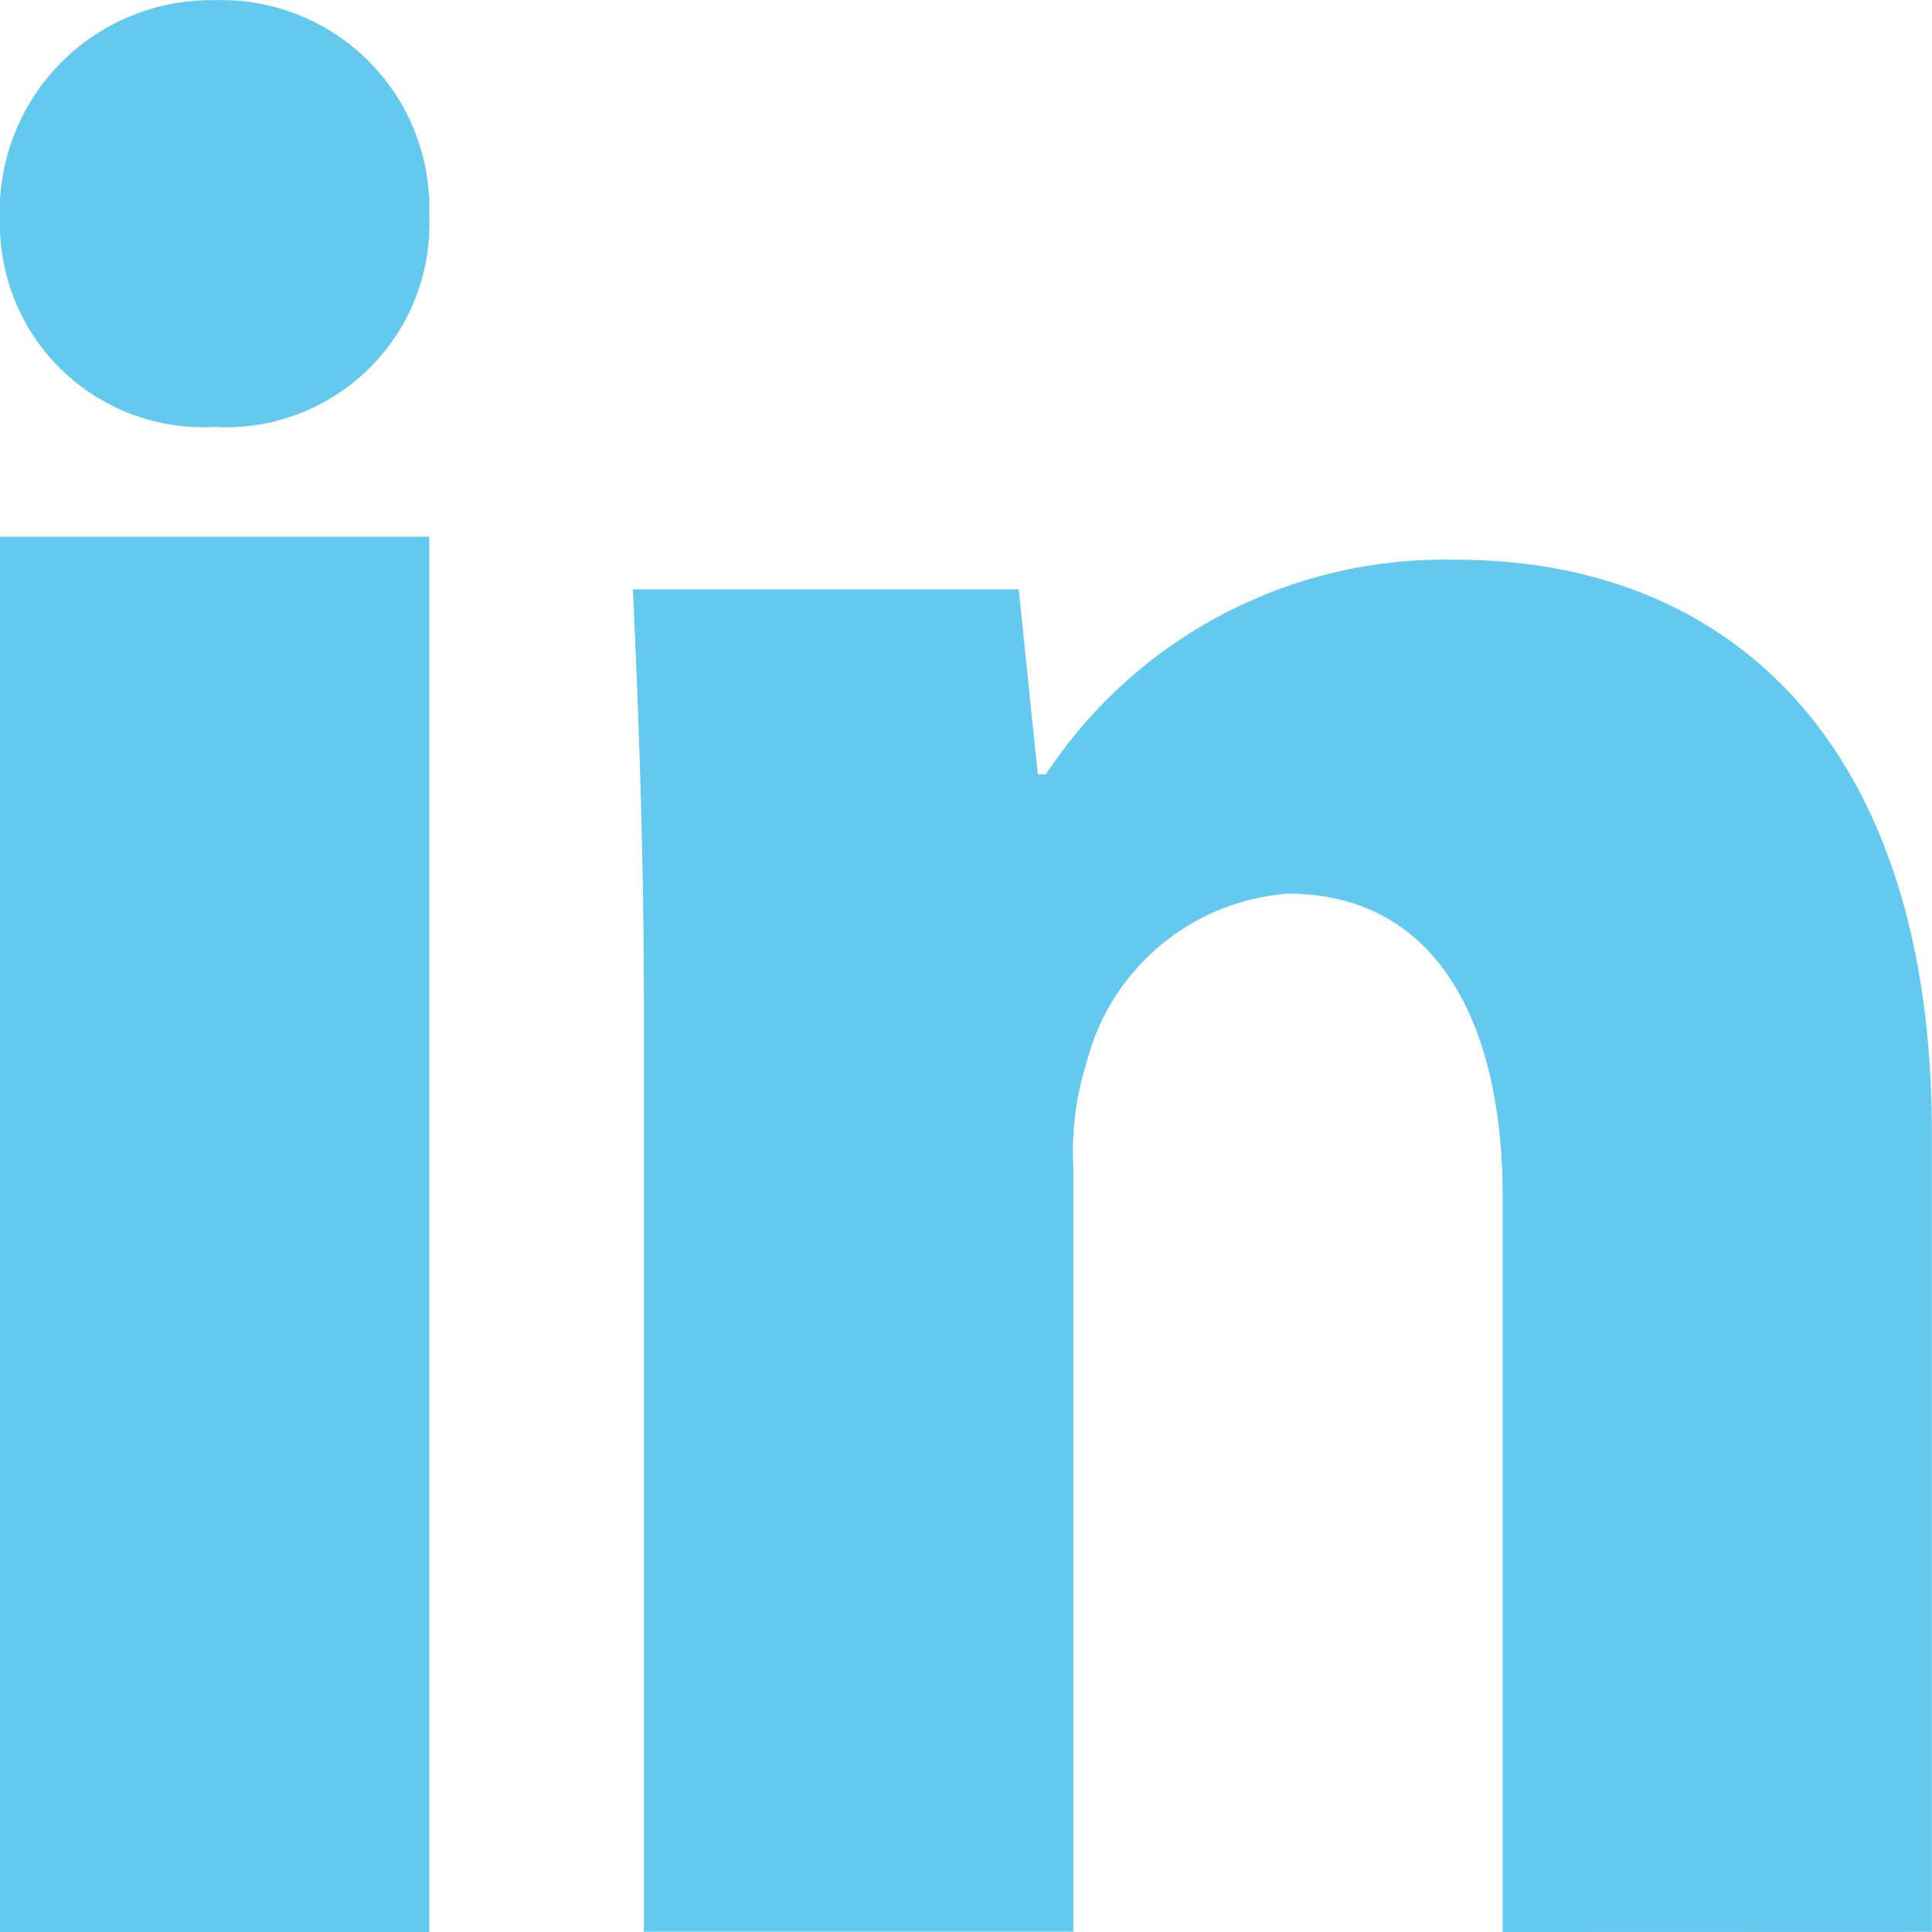<svg xmlns="http://www.w3.org/2000/svg" width="28.8" height="28.8" viewBox="0 0 28.8 28.8">
  <path id="linkedin" d="M10674-1866.2V-1887h6.4v20.8Zm22.4,0v-10.978c0-2.549-.97-4.5-3.2-4.5a3.354,3.354,0,0,0-3,2.511,4.415,4.415,0,0,0-.2,1.542v11.421h-6.4v-13.688c0-2.471-.084-4.537-.164-6.323h5.751l.284,2.759h.121a7.115,7.115,0,0,1,6.116-3.2c4.051,0,7.091,2.713,7.091,8.547v11.907Zm-22.4-25.515a3.15,3.15,0,0,1,3.2-3.282,3.1,3.1,0,0,1,3.2,3.2,3.032,3.032,0,0,1-3.2,3.161A3.031,3.031,0,0,1,10674-1891.718Z" transform="translate(-10674.001 1895)" fill="#63c9ef"/>
</svg>

